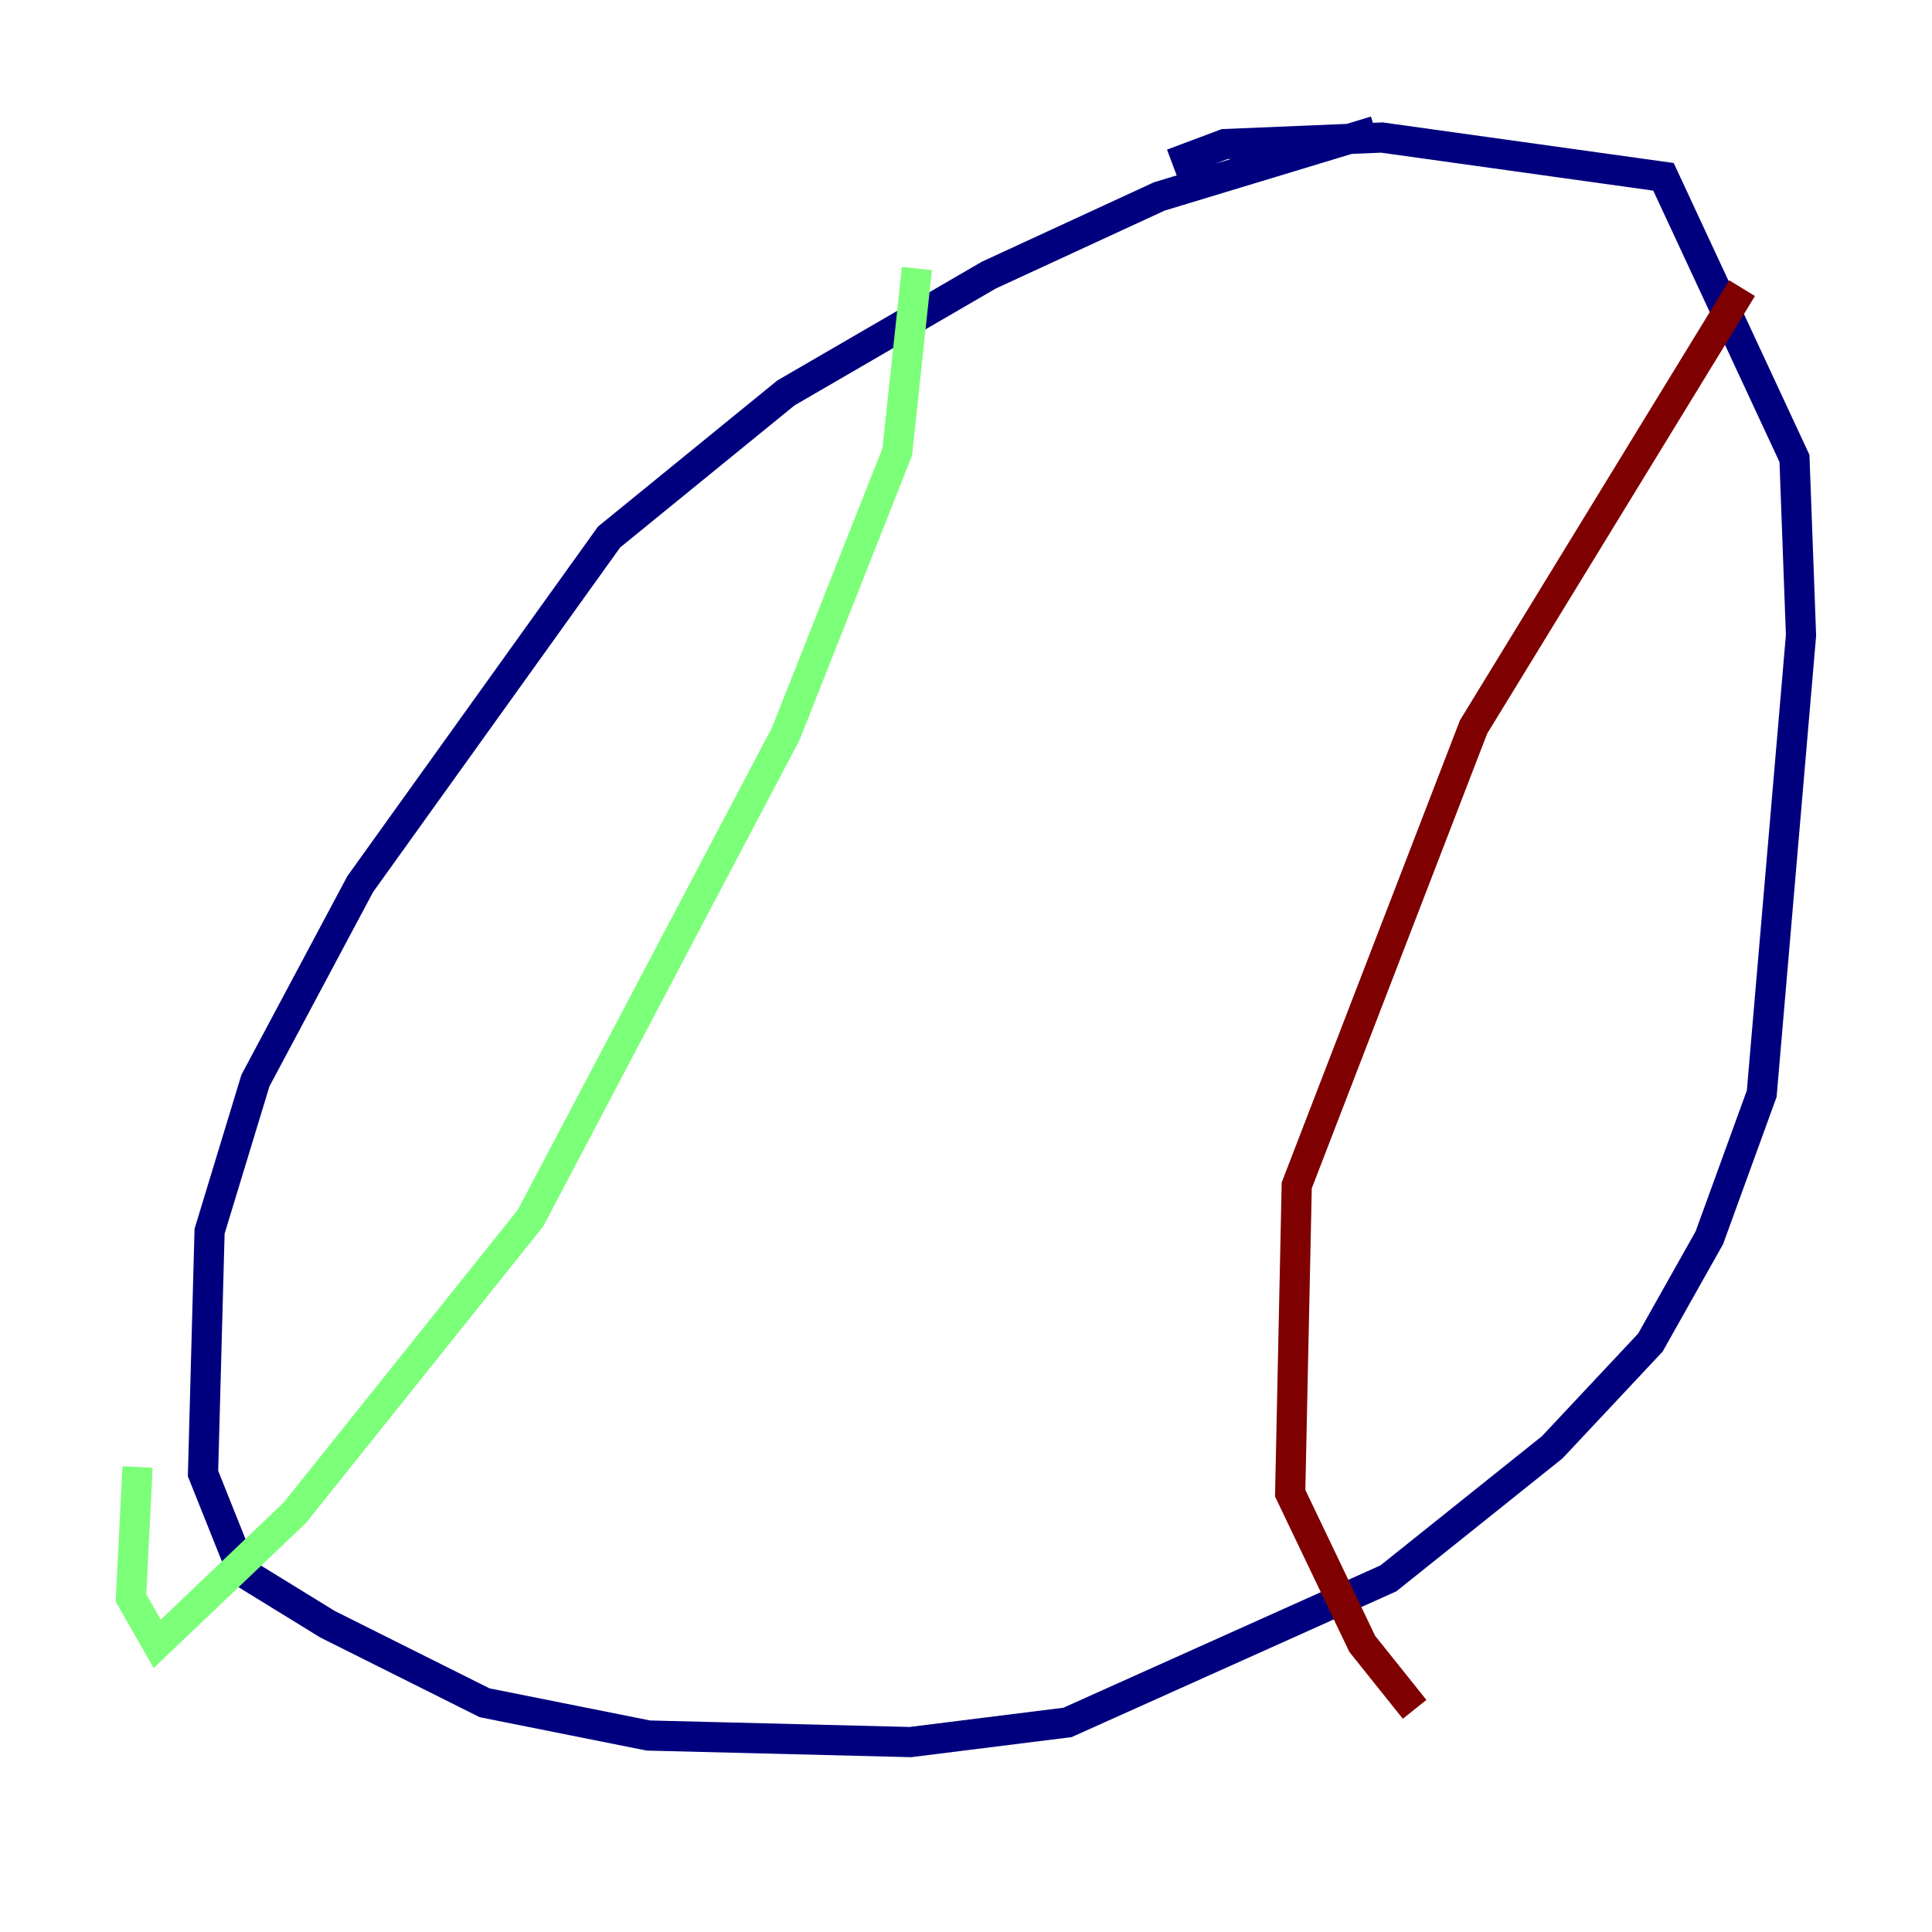 <?xml version="1.0" encoding="utf-8" ?>
<svg baseProfile="tiny" height="128" version="1.2" viewBox="0,0,128,128" width="128" xmlns="http://www.w3.org/2000/svg" xmlns:ev="http://www.w3.org/2001/xml-events" xmlns:xlink="http://www.w3.org/1999/xlink"><defs /><polyline fill="none" points="91.119,8.678 76.8,13.017 65.519,18.224 52.068,26.034 40.352,35.58 23.864,58.576 16.922,71.593 13.885,81.573 13.451,97.627 16.054,104.136 21.695,107.607 32.108,112.814 42.956,114.983 60.312,115.417 70.725,114.115 91.986,104.57 102.834,95.891 109.342,88.949 113.248,82.007 116.719,72.461 119.322,42.088 118.888,30.373 110.21,11.715 91.552,9.112 81.139,9.546 77.668,10.848" stroke="#00007f" stroke-width="2" /><polyline fill="none" points="60.746,17.79 59.444,29.939 52.068,48.597 35.146,80.705 19.525,100.231 10.414,108.909 8.678,105.871 9.112,97.193" stroke="#7cff79" stroke-width="2" /><polyline fill="none" points="115.417,19.091 97.627,48.163 85.912,78.536 85.478,98.929 90.251,108.909 93.722,113.248" stroke="#7f0000" stroke-width="2" /></svg>